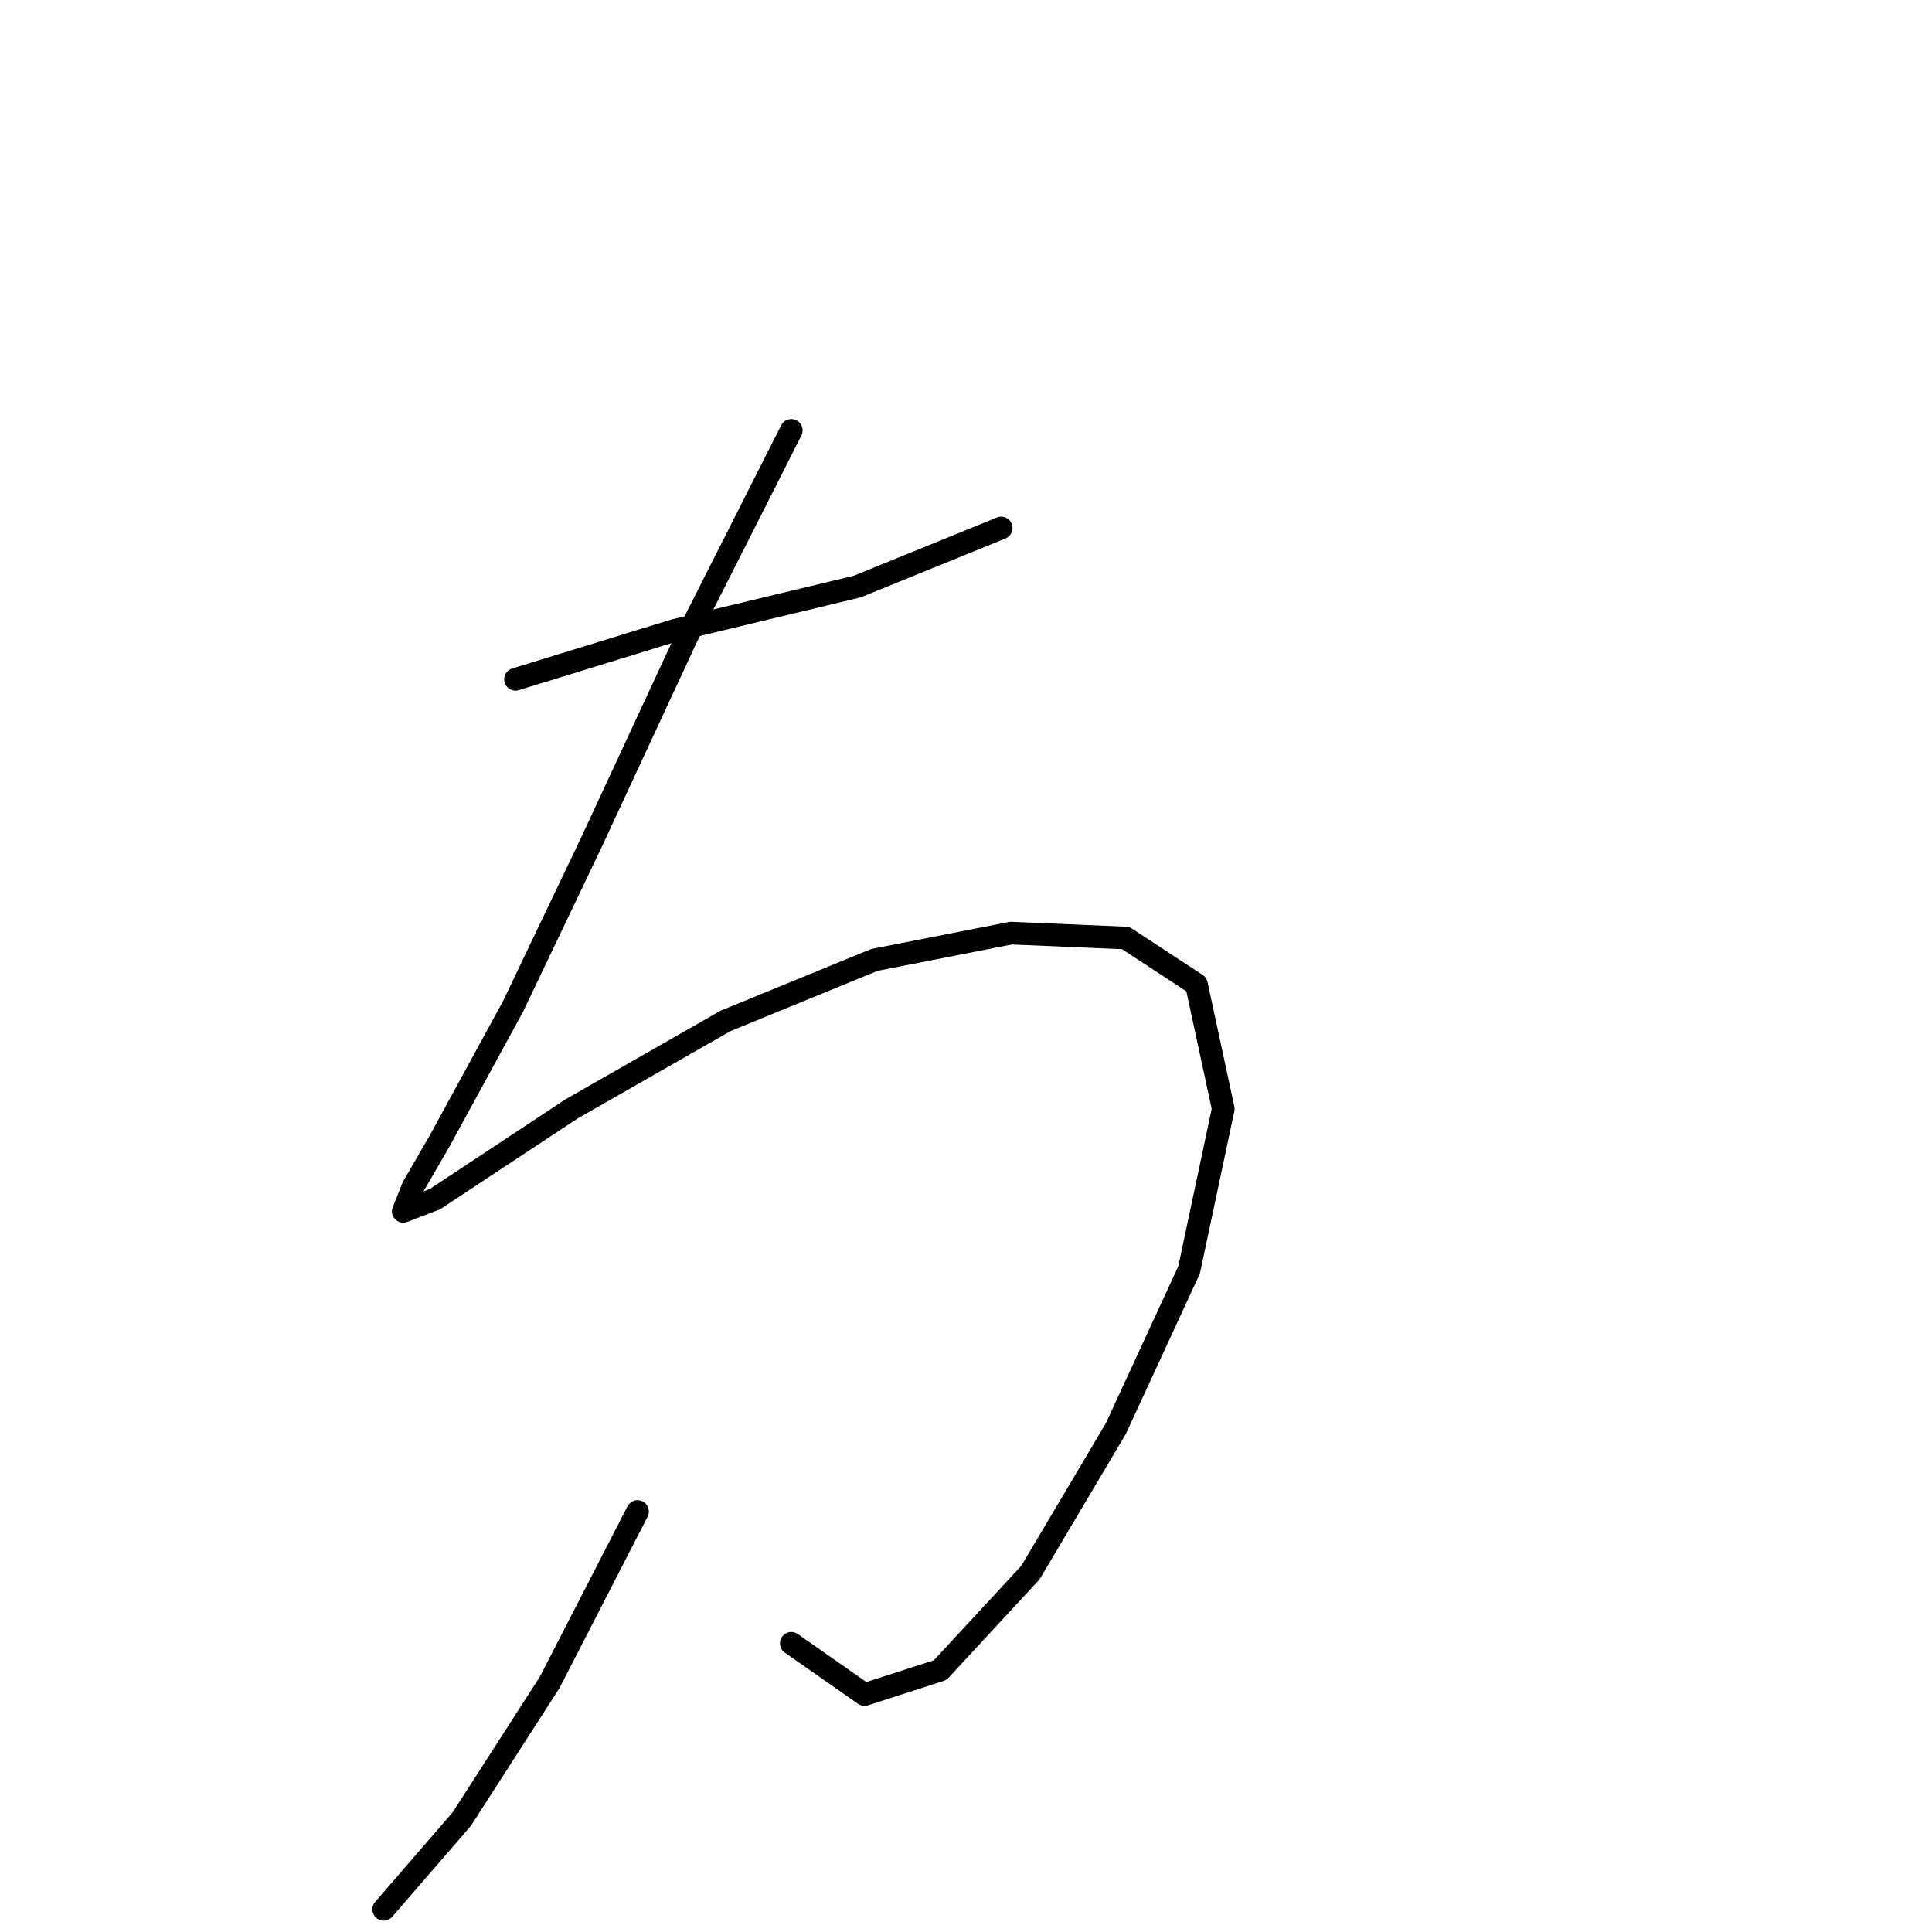 <?xml version="1.0" standalone="no"?>
    <svg width="256" height="256" xmlns="http://www.w3.org/2000/svg" version="1.1">
    <polyline stroke="black" stroke-width="3" stroke-linecap="round" fill="transparent" stroke-linejoin="round" points="68.309 90.012 89.328 83.544 113.581 77.723 132.66 69.962 132.66 69.962 " />
        <polyline stroke="black" stroke-width="3" stroke-linecap="round" fill="transparent" stroke-linejoin="round" points="104.85 57.027 90.945 84.514 78.333 111.678 67.985 133.344 58.284 151.13 54.727 157.274 53.433 160.508 57.637 158.891 75.746 146.926 96.119 135.284 115.845 127.2 133.954 123.643 149.153 124.29 158.531 130.434 162.088 146.926 157.561 168.269 147.859 189.288 136.541 208.368 124.576 221.303 114.551 224.536 104.85 217.746 104.85 217.746 " />
        <polyline stroke="black" stroke-width="3" stroke-linecap="round" fill="transparent" stroke-linejoin="round" points="84.477 200.283 72.836 222.92 61.194 241.029 50.846 252.994 50.846 252.994 " />
        </svg>